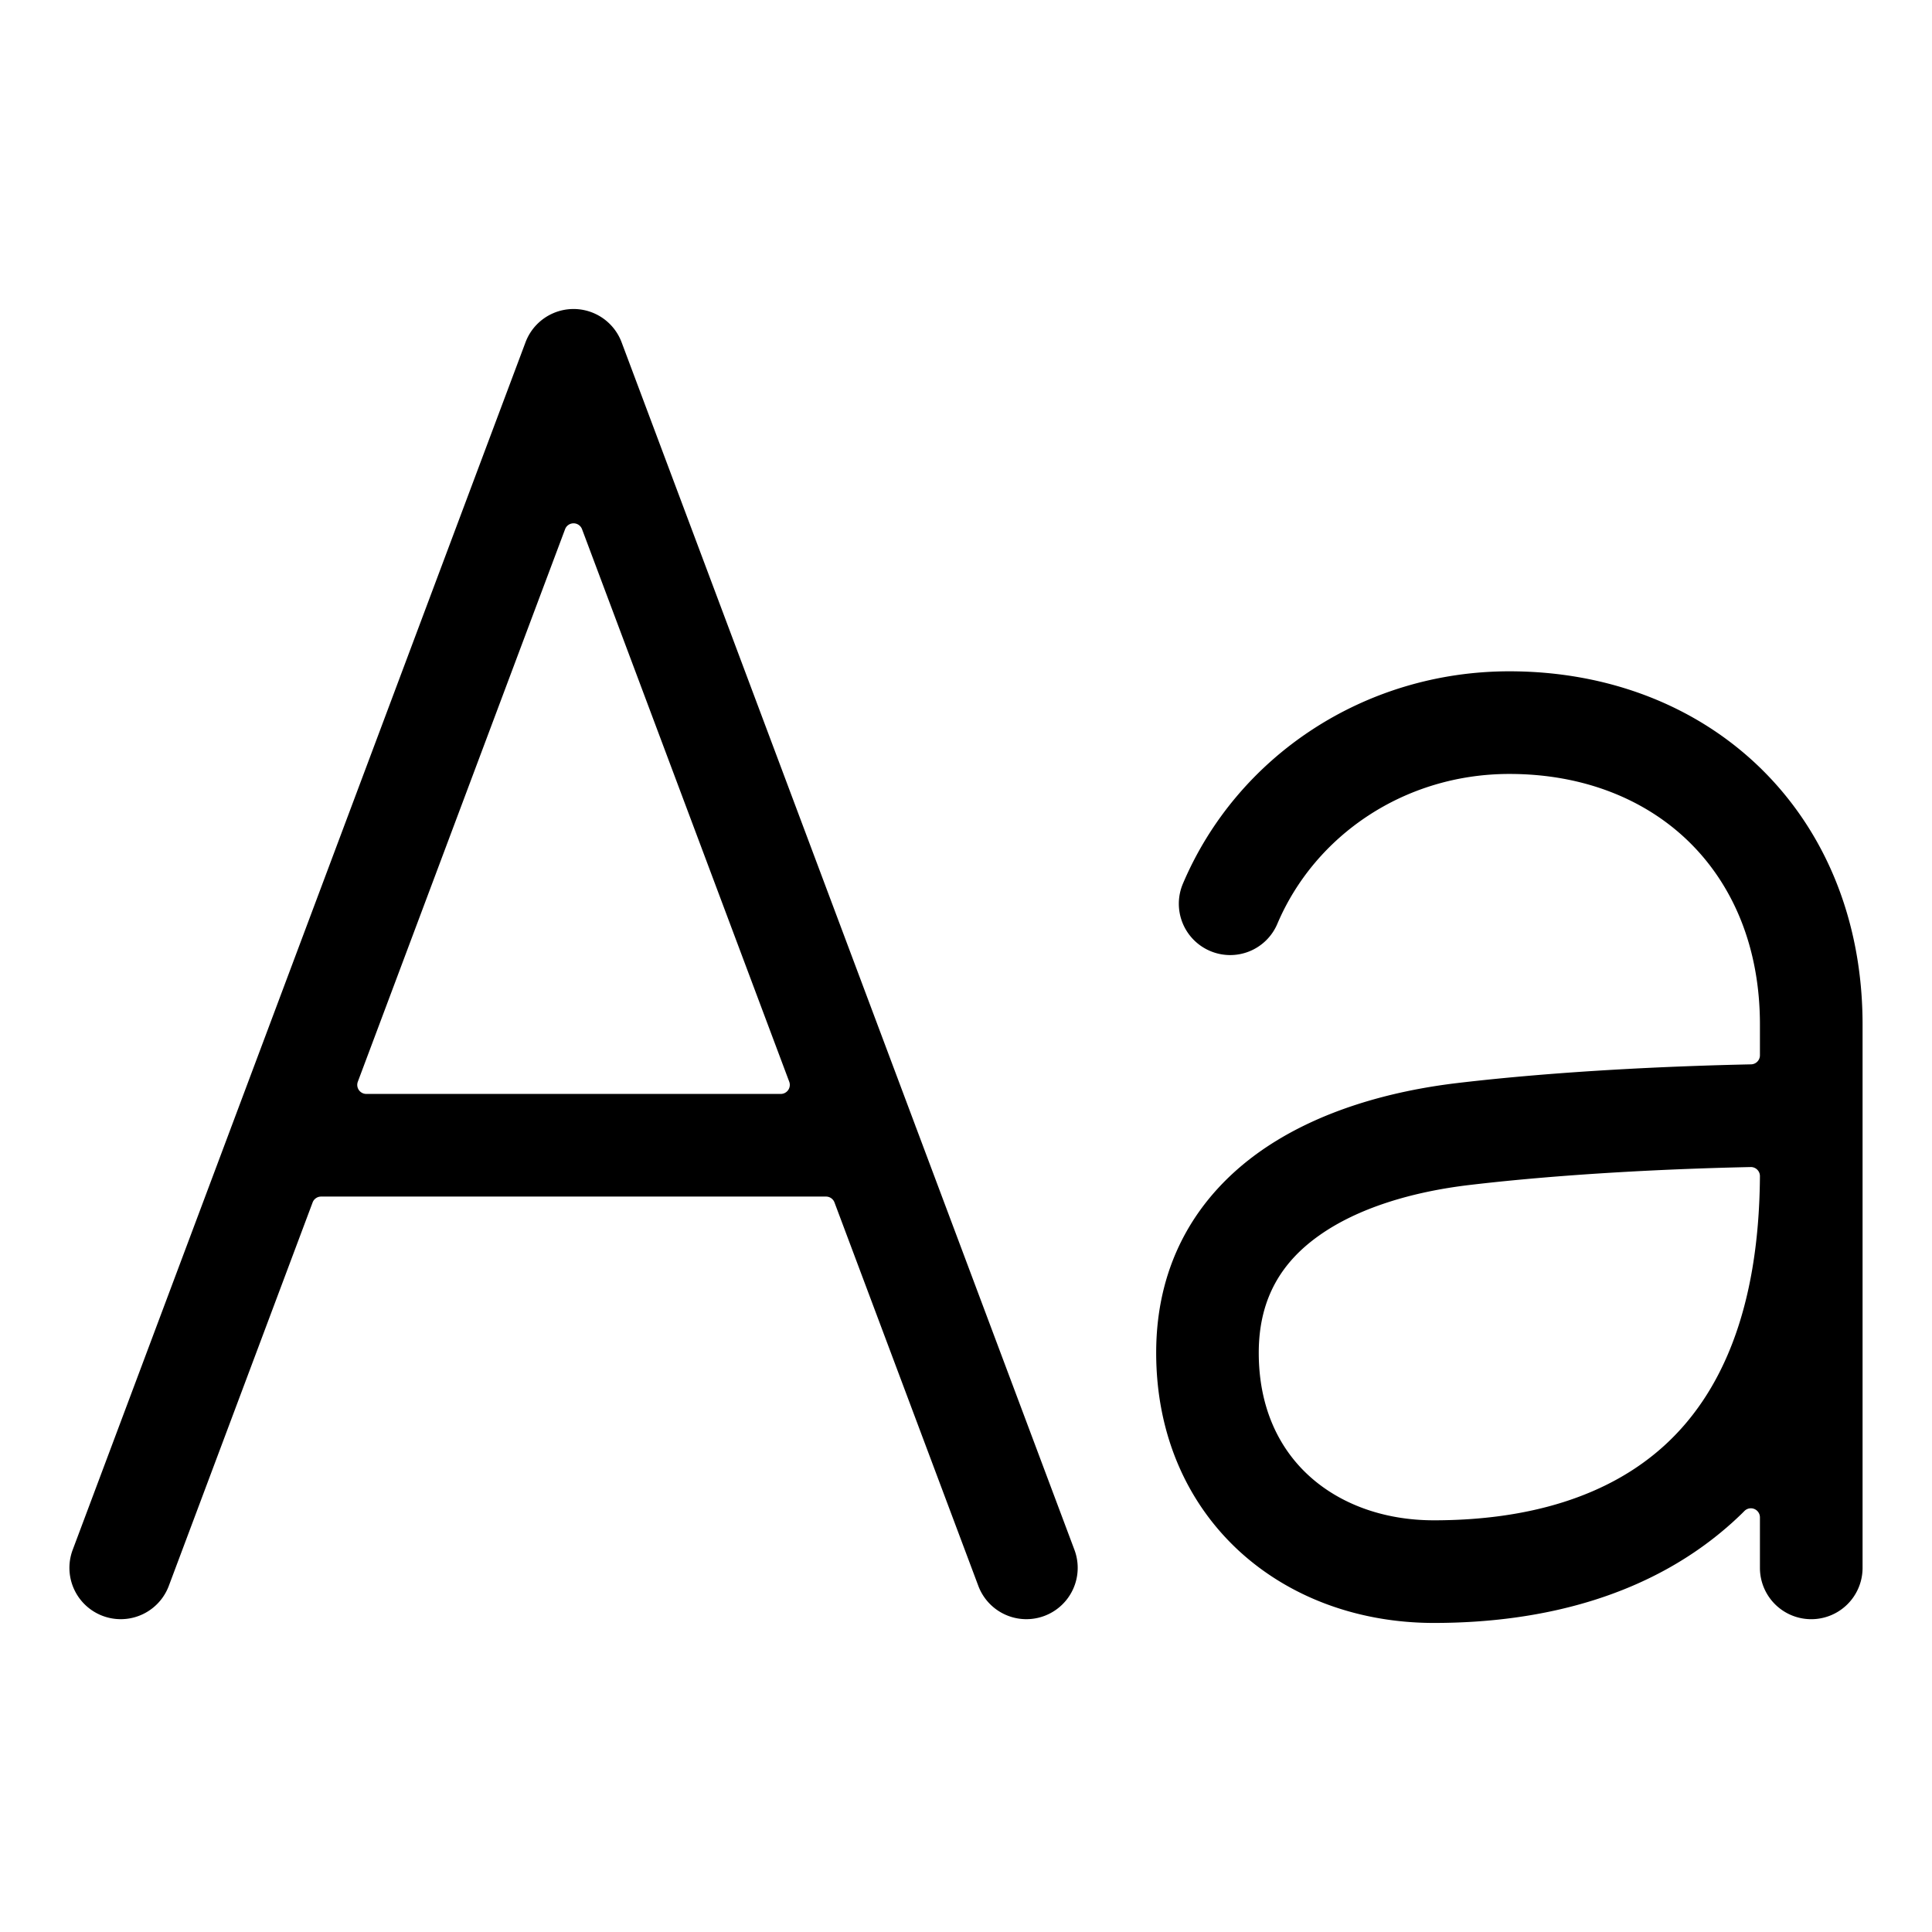 <svg xmlns="http://www.w3.org/2000/svg" width="32" height="32" viewBox="0 0 32 32">
  <path fill-rule="evenodd" d="M8.704 5.67a.85.85 0 011.592 0l4.867 12.979v.003c.006.012.01.024.015.037l2.618 6.981a.85.85 0 01-1.592.597l-2.382-6.35a.15.15 0 00-.14-.098H5.318a.15.15 0 00-.14.097l-2.382 6.351a.85.85 0 11-1.592-.597l2.617-6.978.001-.003a.871.871 0 01.014-.037L8.704 5.67zm.936 3.094a.15.15 0 00-.28 0l-3.433 9.152a.15.15 0 00.14.203h6.865a.15.15 0 00.14-.203L9.64 8.764zm9.953 5.872c.897-2.113 3.01-3.517 5.407-3.517 1.638 0 3.109.572 4.174 1.618 1.067 1.049 1.676 2.524 1.676 4.232v9a.85.85 0 01-1.7 0v-.836a.15.15 0 00-.256-.107c-.059.06-.12.117-.181.173-1.35 1.229-3.147 1.682-4.963 1.682-1.222 0-2.373-.407-3.228-1.193-.862-.795-1.372-1.932-1.372-3.282 0-1.524.71-2.617 1.715-3.33.968-.685 2.188-1.01 3.286-1.139 1.688-.199 3.523-.28 4.852-.308a.15.15 0 00.147-.15v-.51c0-1.292-.454-2.317-1.168-3.019-.716-.704-1.745-1.131-2.982-1.131-1.728 0-3.217 1.009-3.843 2.482a.848.848 0 01-1.114.45.85.85 0 01-.45-1.115zm9.557 4.845a.15.15 0 00-.153-.151c-1.285.027-3.044.107-4.648.296-.95.111-1.855.38-2.5.838-.608.43-1 1.03-1 1.942 0 .9.33 1.576.825 2.031.503.463 1.227.744 2.076.744 1.559 0 2.886-.39 3.818-1.239.907-.826 1.567-2.204 1.582-4.461z" clip-rule="evenodd"/>
</svg>
